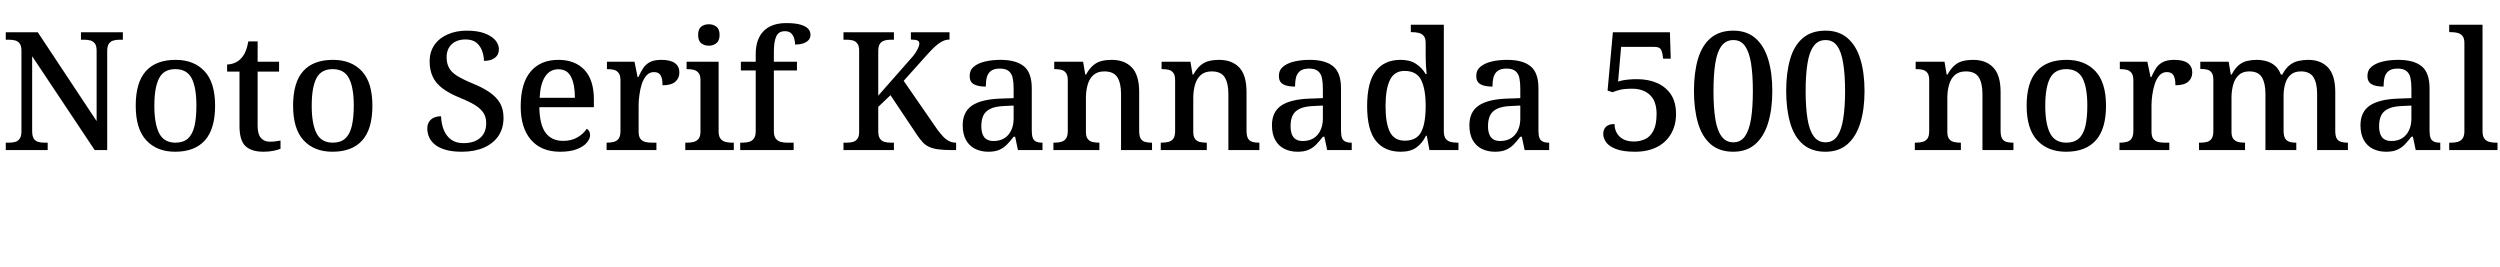 <svg xmlns="http://www.w3.org/2000/svg" xmlns:xlink="http://www.w3.org/1999/xlink" width="363.792" height="38.88"><path fill="black" d="M6.94 21.84L0.84 21.84L0.84 20.76L1.34 20.76Q1.85 20.76 2.24 20.64Q2.64 20.52 2.88 20.16Q3.12 19.80 3.12 19.08L3.12 19.08L3.12 7.37Q3.12 6.67 2.87 6.34Q2.62 6 2.22 5.89Q1.82 5.78 1.34 5.78L1.34 5.78L0.84 5.78L0.84 4.70L5.50 4.70L14.06 17.62L14.06 7.37Q14.06 6.67 13.81 6.34Q13.56 6 13.16 5.89Q12.77 5.78 12.29 5.78L12.29 5.78L11.78 5.78L11.78 4.70L17.88 4.70L17.88 5.78L17.38 5.78Q16.90 5.78 16.49 5.90Q16.08 6.02 15.84 6.37Q15.60 6.72 15.60 7.46L15.60 7.46L15.60 21.84L13.78 21.84L4.68 8.18L4.68 19.08Q4.68 19.80 4.91 20.16Q5.14 20.52 5.54 20.64Q5.95 20.76 6.43 20.76L6.43 20.76L6.94 20.76L6.94 21.84ZM25.49 22.08L25.49 22.08Q22.82 22.08 21.29 20.42Q19.75 18.77 19.75 15.38L19.75 15.38Q19.75 12 21.22 10.36Q22.68 8.71 25.56 8.71L25.56 8.71Q28.22 8.71 29.76 10.36Q31.30 12 31.30 15.38L31.30 15.38Q31.30 18.77 29.82 20.42Q28.34 22.08 25.49 22.08ZM25.54 20.76L25.54 20.76Q26.66 20.76 27.34 20.16Q28.01 19.56 28.30 18.35Q28.58 17.14 28.58 15.38L28.58 15.38Q28.58 12.72 27.89 11.39Q27.19 10.06 25.51 10.06L25.51 10.06Q23.83 10.06 23.15 11.39Q22.46 12.72 22.46 15.38L22.46 15.38Q22.46 18.02 23.16 19.39Q23.86 20.76 25.54 20.76ZM38.35 22.08L38.35 22.08Q36.58 22.08 35.71 21.25Q34.85 20.42 34.85 18.34L34.85 18.34L34.85 10.42L33.05 10.42L33.05 9.38Q33.55 9.38 34.10 9.17Q34.66 8.95 35.04 8.54L35.04 8.54Q35.45 8.14 35.71 7.52Q35.98 6.91 36.14 6.02L36.14 6.02L37.49 6.02L37.49 8.98L40.61 8.98L40.61 10.42L37.49 10.42L37.49 18.34Q37.49 19.51 37.96 20.06Q38.42 20.62 39.26 20.62L39.26 20.62Q39.70 20.62 40.07 20.57Q40.44 20.52 40.82 20.45L40.82 20.45L40.82 21.65Q40.51 21.79 39.82 21.94Q39.12 22.08 38.35 22.08ZM48.38 22.08L48.38 22.08Q45.72 22.08 44.18 20.42Q42.65 18.77 42.65 15.38L42.65 15.38Q42.65 12 44.11 10.36Q45.58 8.71 48.46 8.71L48.46 8.71Q51.12 8.71 52.66 10.36Q54.19 12 54.19 15.38L54.19 15.38Q54.19 18.77 52.72 20.42Q51.24 22.08 48.38 22.08ZM48.43 20.76L48.43 20.76Q49.56 20.76 50.23 20.16Q50.90 19.56 51.19 18.35Q51.48 17.14 51.48 15.38L51.48 15.38Q51.48 12.72 50.78 11.39Q50.09 10.06 48.41 10.06L48.41 10.06Q46.73 10.06 46.04 11.39Q45.36 12.72 45.36 15.38L45.36 15.38Q45.36 18.02 46.06 19.39Q46.75 20.76 48.43 20.76ZM67.20 22.08L67.20 22.08Q65.90 22.08 64.96 21.83Q64.01 21.58 63.38 21.11Q62.76 20.64 62.47 20.02Q62.18 19.39 62.18 18.70L62.18 18.70Q62.18 18.12 62.44 17.72Q62.69 17.33 63.14 17.12Q63.60 16.92 64.18 16.92L64.18 16.92Q64.22 18.02 64.58 18.91Q64.94 19.80 65.65 20.32Q66.36 20.83 67.44 20.83L67.44 20.83Q69 20.83 69.88 20.06Q70.75 19.30 70.75 17.93L70.75 17.93Q70.75 17.06 70.37 16.45Q69.98 15.84 69.17 15.32Q68.35 14.81 66.94 14.23L66.94 14.23Q65.40 13.61 64.42 12.88Q63.43 12.14 62.98 11.18Q62.52 10.22 62.52 8.95L62.52 8.95Q62.52 7.54 63.22 6.54Q63.91 5.54 65.15 5.00Q66.38 4.46 67.94 4.46L67.94 4.46Q69.48 4.46 70.51 4.85Q71.54 5.23 72.07 5.84Q72.60 6.46 72.60 7.18L72.60 7.18Q72.60 7.97 72.02 8.41Q71.45 8.86 70.42 8.86L70.42 8.86Q70.42 8.14 70.16 7.42Q69.91 6.70 69.34 6.22Q68.76 5.74 67.75 5.74L67.75 5.74Q66.48 5.74 65.74 6.43Q64.99 7.13 64.99 8.33L64.99 8.33Q64.99 9.22 65.33 9.85Q65.66 10.49 66.49 11.02Q67.32 11.54 68.76 12.14L68.76 12.14Q70.25 12.74 71.26 13.44Q72.26 14.14 72.77 15.02Q73.27 15.91 73.27 17.14L73.27 17.14Q73.27 18.67 72.53 19.78Q71.78 20.88 70.42 21.48Q69.05 22.08 67.20 22.08ZM81.50 22.08L81.50 22.08Q78.77 22.08 77.27 20.35Q75.77 18.62 75.77 15.50L75.77 15.50Q75.77 12.12 77.21 10.42Q78.65 8.71 81.26 8.71L81.26 8.71Q83.66 8.71 85.04 10.16Q86.42 11.62 86.42 14.47L86.42 14.47L86.42 15.60L78.48 15.60Q78.53 18.17 79.40 19.33Q80.28 20.50 81.94 20.50L81.94 20.50Q83.18 20.50 84.06 19.97Q84.94 19.44 85.37 18.74L85.37 18.74Q85.58 18.84 85.73 19.08Q85.87 19.32 85.87 19.66L85.87 19.66Q85.87 20.18 85.40 20.75Q84.94 21.31 83.96 21.70Q82.99 22.08 81.50 22.08ZM78.53 14.23L83.66 14.23Q83.66 12.34 83.11 11.21Q82.56 10.08 81.24 10.08L81.24 10.08Q80.02 10.08 79.32 11.15Q78.62 12.22 78.53 14.23L78.53 14.23ZM95.52 21.84L88.27 21.84L88.27 20.76L88.34 20.76Q88.90 20.76 89.34 20.64Q89.78 20.52 90.04 20.15Q90.29 19.78 90.29 19.03L90.29 19.03L90.29 11.69Q90.29 10.97 90.02 10.62Q89.76 10.27 89.34 10.16Q88.92 10.06 88.39 10.06L88.39 10.06L88.32 10.06L88.32 8.98L92.33 8.98L92.78 11.21L92.90 11.21Q93.22 10.49 93.59 9.92Q93.96 9.36 94.57 9.04Q95.18 8.71 96.22 8.71L96.22 8.71Q97.58 8.71 98.22 9.19Q98.86 9.67 98.86 10.54L98.86 10.54Q98.86 11.38 98.27 11.89Q97.68 12.41 96.41 12.41L96.41 12.41Q96.41 11.42 96.13 10.96Q95.86 10.49 95.16 10.49L95.16 10.49Q94.51 10.49 94.07 10.99Q93.62 11.50 93.38 12.26Q93.14 13.03 93.04 13.85Q92.93 14.66 92.93 15.29L92.93 15.29L92.93 19.15Q92.93 19.85 93.19 20.20Q93.46 20.54 93.88 20.65Q94.30 20.76 94.82 20.76L94.82 20.76L95.52 20.76L95.52 21.84ZM106.78 21.84L99.72 21.84L99.72 20.76L100.03 20.76Q100.51 20.76 100.94 20.65Q101.38 20.54 101.65 20.20Q101.93 19.85 101.93 19.18L101.93 19.18L101.93 11.64Q101.93 10.94 101.65 10.61Q101.38 10.27 100.94 10.16Q100.51 10.06 100.03 10.06L100.03 10.06L99.91 10.06L99.91 8.98L104.57 8.98L104.57 19.08Q104.57 19.80 104.83 20.16Q105.10 20.52 105.54 20.64Q105.98 20.76 106.46 20.76L106.46 20.76L106.78 20.76L106.78 21.84ZM103.15 6.65L103.15 6.65Q102.48 6.65 102.04 6.29Q101.59 5.93 101.59 5.09L101.59 5.09Q101.59 4.22 102.04 3.88Q102.48 3.53 103.15 3.53L103.15 3.53Q103.78 3.53 104.24 3.88Q104.71 4.22 104.71 5.09L104.71 5.09Q104.71 5.93 104.24 6.29Q103.78 6.65 103.15 6.65ZM115.49 21.84L107.71 21.84L107.71 20.76L108.07 20.76Q108.58 20.76 109.01 20.64Q109.44 20.52 109.70 20.16Q109.97 19.80 109.97 19.08L109.97 19.08L109.97 10.25L107.81 10.25L107.81 8.98L109.97 8.98L109.97 7.87Q109.97 5.69 111.12 4.52Q112.27 3.36 114.41 3.36L114.41 3.36Q115.73 3.36 116.50 3.59Q117.26 3.82 117.60 4.19Q117.94 4.56 117.94 5.06L117.94 5.06Q117.94 5.52 117.66 5.83Q117.38 6.14 116.89 6.31Q116.40 6.48 115.70 6.48L115.70 6.48Q115.70 6.02 115.56 5.57Q115.42 5.11 115.10 4.82Q114.79 4.54 114.22 4.54L114.22 4.54Q113.30 4.54 112.96 5.29Q112.61 6.05 112.61 7.58L112.61 7.58L112.61 8.98L115.97 8.98L115.97 10.25L112.61 10.25L112.61 19.08Q112.61 19.80 112.88 20.16Q113.16 20.52 113.59 20.64Q114.02 20.76 114.50 20.76L114.50 20.76L115.49 20.76L115.49 21.84ZM130.08 21.84L122.74 21.84L122.74 20.76L123.24 20.76Q123.72 20.76 124.12 20.65Q124.51 20.54 124.76 20.21Q125.02 19.87 125.02 19.20L125.02 19.20L125.02 7.37Q125.02 6.67 124.76 6.34Q124.51 6 124.12 5.89Q123.72 5.78 123.24 5.78L123.24 5.78L122.74 5.78L122.74 4.70L130.08 4.70L130.08 5.78L129.58 5.78Q129.10 5.78 128.69 5.90Q128.28 6.02 128.04 6.37Q127.80 6.72 127.80 7.46L127.80 7.46L127.80 13.92L132.43 8.66Q132.96 8.09 133.24 7.66Q133.51 7.22 133.64 6.90Q133.78 6.58 133.78 6.34L133.78 6.34Q133.78 6 133.48 5.88Q133.18 5.76 132.55 5.76L132.55 5.76L132.55 4.70L138.17 4.70L138.17 5.76Q137.59 5.76 137.08 6.04Q136.56 6.31 136.03 6.80Q135.50 7.30 134.90 7.97L134.90 7.97L131.50 11.76L136.39 18.84Q136.87 19.49 137.29 19.92Q137.71 20.35 138.16 20.56Q138.60 20.76 139.08 20.76L139.08 20.76L139.13 20.76L139.13 21.84L138.58 21.84Q137.33 21.84 136.52 21.73Q135.72 21.62 135.19 21.37Q134.66 21.12 134.28 20.71Q133.90 20.30 133.46 19.66L133.46 19.66L129.58 13.85L127.80 15.55L127.80 19.08Q127.80 19.80 128.04 20.16Q128.28 20.52 128.69 20.64Q129.10 20.76 129.58 20.76L129.58 20.76L130.08 20.76L130.08 21.84ZM143.81 22.08L143.81 22.08Q142.75 22.08 141.90 21.66Q141.05 21.24 140.57 20.38Q140.09 19.51 140.09 18.22L140.09 18.22Q140.09 16.30 141.43 15.37Q142.78 14.45 145.54 14.35L145.54 14.35L147.50 14.28L147.50 12.89Q147.50 12.02 147.37 11.38Q147.24 10.73 146.81 10.36Q146.38 9.98 145.49 9.98L145.49 9.98Q144.65 9.98 144.20 10.32Q143.76 10.66 143.60 11.24Q143.45 11.83 143.45 12.60L143.45 12.60Q142.30 12.60 141.70 12.25Q141.10 11.90 141.10 11.06L141.10 11.06Q141.10 10.20 141.71 9.70Q142.32 9.19 143.34 8.95Q144.36 8.71 145.58 8.71L145.58 8.71Q147.86 8.71 149.00 9.65Q150.14 10.58 150.14 12.84L150.14 12.84L150.14 19.03Q150.14 19.70 150.29 20.08Q150.43 20.45 150.77 20.60Q151.10 20.76 151.63 20.76L151.63 20.76L151.70 20.76L151.70 21.84L148.13 21.84L147.72 19.90L147.50 19.90Q147 20.54 146.52 21.04Q146.04 21.53 145.42 21.80Q144.79 22.08 143.81 22.08ZM144.58 20.52L144.58 20.52Q145.49 20.52 146.14 20.12Q146.78 19.73 147.14 18.98Q147.50 18.24 147.50 17.26L147.50 17.26L147.50 15.36L146.09 15.43Q144.84 15.48 144.12 15.83Q143.40 16.18 143.10 16.80Q142.80 17.42 142.80 18.34L142.80 18.34Q142.80 19.06 142.99 19.55Q143.18 20.04 143.58 20.28Q143.98 20.52 144.58 20.52ZM159.98 21.84L153.29 21.84L153.29 20.76L153.43 20.76Q153.98 20.76 154.43 20.64Q154.87 20.52 155.12 20.16Q155.38 19.80 155.38 19.06L155.38 19.06L155.38 11.66Q155.38 10.97 155.12 10.62Q154.87 10.27 154.45 10.16Q154.03 10.06 153.50 10.06L153.50 10.06L153.41 10.06L153.41 8.98L157.61 8.98L157.92 10.85L158.04 10.85Q158.54 9.94 159.11 9.48Q159.67 9.02 160.33 8.87Q160.99 8.71 161.76 8.71L161.76 8.71Q163.66 8.71 164.71 9.83Q165.77 10.94 165.77 13.39L165.77 13.39L165.77 19.03Q165.77 19.78 165.98 20.15Q166.20 20.52 166.60 20.64Q166.99 20.76 167.52 20.76L167.52 20.76L167.64 20.76L167.64 21.84L163.13 21.84L163.13 13.66Q163.13 12.10 162.59 11.24Q162.05 10.39 160.70 10.39L160.70 10.39Q159.70 10.39 159.11 10.92Q158.52 11.45 158.27 12.34Q158.02 13.22 158.02 14.23L158.02 14.23L158.02 19.18Q158.02 19.85 158.27 20.20Q158.52 20.54 158.94 20.65Q159.36 20.76 159.89 20.76L159.89 20.76L159.98 20.76L159.98 21.84ZM175.61 21.84L168.91 21.84L168.91 20.76L169.06 20.76Q169.61 20.76 170.05 20.64Q170.50 20.52 170.75 20.16Q171 19.80 171 19.06L171 19.06L171 11.66Q171 10.97 170.75 10.62Q170.50 10.27 170.08 10.16Q169.66 10.06 169.13 10.06L169.13 10.06L169.03 10.06L169.03 8.98L173.23 8.98L173.54 10.85L173.66 10.85Q174.17 9.94 174.73 9.48Q175.30 9.02 175.96 8.87Q176.62 8.71 177.38 8.71L177.38 8.71Q179.28 8.71 180.34 9.83Q181.39 10.94 181.39 13.39L181.39 13.39L181.39 19.03Q181.39 19.78 181.61 20.15Q181.82 20.52 182.22 20.64Q182.62 20.76 183.14 20.76L183.14 20.76L183.26 20.76L183.26 21.84L178.75 21.84L178.75 13.66Q178.75 12.10 178.21 11.24Q177.67 10.39 176.33 10.39L176.33 10.39Q175.32 10.39 174.73 10.92Q174.14 11.45 173.89 12.34Q173.64 13.22 173.64 14.23L173.64 14.23L173.64 19.18Q173.64 19.85 173.89 20.20Q174.14 20.54 174.56 20.65Q174.98 20.76 175.51 20.76L175.51 20.76L175.61 20.76L175.61 21.84ZM188.81 22.08L188.81 22.08Q187.75 22.08 186.90 21.66Q186.05 21.24 185.57 20.38Q185.09 19.51 185.09 18.22L185.09 18.22Q185.09 16.30 186.43 15.37Q187.78 14.45 190.54 14.35L190.54 14.35L192.50 14.28L192.50 12.89Q192.50 12.02 192.37 11.38Q192.24 10.73 191.81 10.36Q191.38 9.98 190.49 9.98L190.49 9.98Q189.65 9.98 189.20 10.32Q188.76 10.66 188.60 11.24Q188.45 11.83 188.45 12.60L188.45 12.60Q187.30 12.60 186.70 12.25Q186.10 11.90 186.10 11.06L186.10 11.06Q186.10 10.20 186.71 9.70Q187.32 9.19 188.34 8.95Q189.36 8.71 190.58 8.71L190.58 8.71Q192.86 8.71 194.00 9.65Q195.14 10.58 195.14 12.84L195.14 12.84L195.14 19.03Q195.14 19.70 195.29 20.08Q195.43 20.45 195.77 20.60Q196.10 20.76 196.63 20.76L196.63 20.76L196.70 20.76L196.70 21.84L193.13 21.84L192.72 19.90L192.50 19.90Q192 20.54 191.52 21.04Q191.04 21.53 190.42 21.80Q189.79 22.08 188.81 22.08ZM189.58 20.52L189.58 20.52Q190.49 20.52 191.14 20.12Q191.78 19.73 192.14 18.98Q192.50 18.24 192.50 17.26L192.50 17.26L192.50 15.36L191.09 15.43Q189.84 15.48 189.12 15.83Q188.40 16.18 188.10 16.80Q187.80 17.42 187.80 18.34L187.80 18.34Q187.80 19.06 187.99 19.55Q188.18 20.04 188.58 20.28Q188.98 20.52 189.58 20.52ZM203.83 22.08L203.83 22.08Q201.46 22.08 200.20 20.48Q198.94 18.89 198.94 15.43L198.94 15.43Q198.94 11.95 200.20 10.33Q201.46 8.71 203.81 8.71L203.81 8.71Q205.18 8.71 206.05 9.29Q206.93 9.86 207.46 10.78L207.46 10.78L207.60 10.78Q207.53 10.15 207.49 9.40Q207.46 8.64 207.46 8.06L207.46 8.06L207.46 6.26Q207.46 5.57 207.18 5.23Q206.90 4.90 206.46 4.79Q206.02 4.68 205.49 4.68L205.49 4.68L205.30 4.68L205.30 3.60L210.10 3.60L210.10 19.10Q210.10 19.82 210.37 20.18Q210.65 20.54 211.09 20.65Q211.54 20.76 212.06 20.76L212.06 20.76L212.23 20.76L212.23 21.84L208.01 21.84L207.62 19.75L207.50 19.75Q206.98 20.83 206.11 21.46Q205.25 22.08 203.83 22.08ZM204.41 20.47L204.41 20.47Q206.14 20.47 206.80 19.22Q207.46 17.98 207.46 15.41L207.46 15.41Q207.46 12.96 206.80 11.64Q206.14 10.32 204.38 10.32L204.38 10.32Q202.90 10.32 202.26 11.64Q201.62 12.96 201.62 15.43L201.62 15.43Q201.62 17.95 202.26 19.21Q202.90 20.47 204.41 20.47ZM217.54 22.08L217.54 22.08Q216.48 22.08 215.63 21.66Q214.78 21.24 214.30 20.38Q213.82 19.51 213.82 18.22L213.82 18.22Q213.82 16.30 215.16 15.37Q216.50 14.45 219.26 14.35L219.26 14.35L221.23 14.28L221.23 12.89Q221.23 12.02 221.10 11.38Q220.97 10.73 220.54 10.36Q220.10 9.98 219.22 9.98L219.22 9.98Q218.38 9.98 217.93 10.32Q217.49 10.66 217.33 11.24Q217.18 11.83 217.18 12.60L217.18 12.60Q216.02 12.60 215.42 12.25Q214.82 11.90 214.82 11.06L214.82 11.06Q214.82 10.20 215.44 9.70Q216.05 9.19 217.07 8.95Q218.09 8.71 219.31 8.71L219.31 8.71Q221.59 8.71 222.73 9.65Q223.87 10.58 223.87 12.84L223.87 12.84L223.87 19.03Q223.87 19.70 224.02 20.08Q224.16 20.45 224.50 20.60Q224.83 20.76 225.36 20.76L225.36 20.76L225.43 20.76L225.43 21.84L221.86 21.84L221.45 19.90L221.23 19.90Q220.73 20.54 220.25 21.04Q219.77 21.53 219.14 21.80Q218.52 22.08 217.54 22.08ZM218.30 20.52L218.30 20.52Q219.22 20.52 219.86 20.12Q220.51 19.73 220.87 18.98Q221.23 18.24 221.23 17.26L221.23 17.26L221.23 15.36L219.82 15.43Q218.57 15.48 217.85 15.83Q217.13 16.18 216.83 16.80Q216.53 17.42 216.53 18.34L216.53 18.34Q216.53 19.06 216.72 19.55Q216.91 20.04 217.31 20.28Q217.70 20.52 218.30 20.52ZM237.94 22.08L237.94 22.08Q236.16 22.08 235.15 21.68Q234.14 21.29 233.72 20.70Q233.30 20.11 233.30 19.51L233.30 19.51Q233.30 18.82 233.71 18.43Q234.12 18.05 234.94 18.05L234.94 18.05Q234.94 18.72 235.24 19.30Q235.54 19.87 236.16 20.23Q236.78 20.59 237.77 20.59L237.77 20.59Q238.68 20.59 239.44 20.22Q240.19 19.85 240.62 18.97Q241.06 18.10 241.06 16.58L241.06 16.58Q241.06 14.74 240.10 13.82Q239.14 12.91 237.50 12.91L237.50 12.91Q236.35 12.91 235.74 13.07Q235.13 13.22 234.65 13.42L234.65 13.42L233.93 13.18L234.70 4.70L243 4.70L243.12 8.54L242.02 8.54L241.90 7.78Q241.82 7.46 241.72 7.25Q241.61 7.03 241.36 6.92Q241.10 6.82 240.65 6.82L240.65 6.82L235.90 6.82L235.46 11.88Q235.70 11.78 236.10 11.70Q236.50 11.62 237.04 11.57Q237.58 11.52 238.22 11.52L238.22 11.52Q239.86 11.52 241.14 12.08Q242.42 12.65 243.16 13.76Q243.89 14.88 243.89 16.58L243.89 16.58Q243.89 17.64 243.60 18.50Q243.31 19.37 242.78 20.04Q242.26 20.71 241.52 21.17Q240.79 21.62 239.89 21.85Q238.99 22.08 237.94 22.08ZM252.22 22.08L252.22 22.08Q250.20 22.08 248.93 20.98Q247.66 19.87 247.08 17.88Q246.50 15.89 246.50 13.22L246.50 13.22Q246.50 10.56 247.08 8.59Q247.66 6.62 248.93 5.54Q250.20 4.46 252.24 4.46L252.24 4.46Q254.16 4.46 255.42 5.54Q256.68 6.62 257.29 8.60Q257.90 10.58 257.90 13.25L257.90 13.25Q257.90 15.91 257.29 17.89Q256.68 19.87 255.42 20.98Q254.16 22.08 252.22 22.08ZM252.22 20.71L252.22 20.71Q253.32 20.71 253.93 19.82Q254.54 18.94 254.81 17.27Q255.07 15.60 255.07 13.25L255.07 13.25Q255.07 10.90 254.81 9.23Q254.54 7.56 253.93 6.70Q253.32 5.83 252.24 5.83L252.24 5.83Q251.14 5.83 250.50 6.70Q249.86 7.56 249.60 9.23Q249.34 10.90 249.34 13.25L249.34 13.25Q249.34 15.60 249.60 17.27Q249.86 18.94 250.50 19.82Q251.14 20.71 252.22 20.71ZM265.63 22.08L265.63 22.08Q263.62 22.08 262.34 20.98Q261.07 19.87 260.50 17.88Q259.92 15.89 259.92 13.22L259.92 13.22Q259.92 10.56 260.50 8.59Q261.07 6.62 262.34 5.54Q263.62 4.46 265.66 4.46L265.66 4.46Q267.58 4.46 268.84 5.54Q270.10 6.62 270.71 8.60Q271.32 10.58 271.32 13.25L271.32 13.25Q271.32 15.91 270.71 17.89Q270.10 19.87 268.84 20.98Q267.58 22.08 265.63 22.08ZM265.63 20.71L265.63 20.71Q266.74 20.71 267.35 19.82Q267.96 18.94 268.22 17.27Q268.49 15.60 268.49 13.25L268.49 13.25Q268.49 10.90 268.22 9.23Q267.96 7.56 267.35 6.70Q266.74 5.83 265.66 5.83L265.66 5.83Q264.55 5.83 263.92 6.70Q263.28 7.56 263.02 9.23Q262.75 10.90 262.75 13.25L262.75 13.25Q262.75 15.60 263.02 17.27Q263.28 18.94 263.92 19.82Q264.55 20.71 265.63 20.71ZM285.34 21.84L278.64 21.84L278.64 20.76L278.78 20.76Q279.34 20.76 279.78 20.64Q280.22 20.52 280.48 20.16Q280.73 19.80 280.73 19.06L280.73 19.06L280.73 11.66Q280.73 10.97 280.48 10.62Q280.22 10.27 279.80 10.16Q279.38 10.06 278.86 10.06L278.86 10.06L278.76 10.06L278.76 8.98L282.96 8.98L283.27 10.85L283.39 10.85Q283.90 9.94 284.46 9.48Q285.02 9.02 285.68 8.87Q286.34 8.71 287.11 8.71L287.11 8.71Q289.01 8.71 290.06 9.83Q291.12 10.94 291.12 13.39L291.12 13.39L291.12 19.03Q291.12 19.78 291.34 20.15Q291.55 20.52 291.95 20.64Q292.34 20.76 292.87 20.76L292.87 20.76L292.99 20.76L292.99 21.84L288.48 21.84L288.48 13.66Q288.48 12.10 287.94 11.24Q287.40 10.39 286.06 10.39L286.06 10.39Q285.05 10.39 284.46 10.92Q283.87 11.45 283.62 12.34Q283.37 13.22 283.37 14.23L283.37 14.23L283.37 19.18Q283.37 19.85 283.62 20.20Q283.87 20.54 284.29 20.65Q284.71 20.76 285.24 20.76L285.24 20.76L285.34 20.76L285.34 21.84ZM300.65 22.08L300.65 22.08Q297.98 22.08 296.45 20.42Q294.91 18.77 294.91 15.38L294.91 15.38Q294.91 12 296.38 10.36Q297.84 8.71 300.72 8.71L300.72 8.71Q303.38 8.71 304.92 10.36Q306.46 12 306.46 15.38L306.46 15.38Q306.46 18.77 304.98 20.42Q303.50 22.08 300.65 22.08ZM300.70 20.76L300.70 20.76Q301.82 20.76 302.50 20.16Q303.17 19.56 303.46 18.35Q303.74 17.14 303.74 15.38L303.74 15.38Q303.74 12.72 303.05 11.39Q302.35 10.06 300.67 10.06L300.67 10.06Q298.99 10.06 298.31 11.39Q297.62 12.72 297.62 15.38L297.62 15.38Q297.62 18.02 298.32 19.39Q299.02 20.76 300.70 20.76ZM315.67 21.84L308.42 21.84L308.42 20.76L308.50 20.76Q309.05 20.76 309.49 20.64Q309.94 20.52 310.19 20.15Q310.44 19.78 310.44 19.03L310.44 19.03L310.44 11.69Q310.44 10.97 310.18 10.62Q309.91 10.27 309.49 10.16Q309.07 10.06 308.54 10.06L308.54 10.06L308.47 10.06L308.47 8.98L312.48 8.98L312.94 11.21L313.06 11.21Q313.37 10.49 313.74 9.92Q314.11 9.36 314.72 9.04Q315.34 8.71 316.37 8.71L316.37 8.71Q317.74 8.71 318.37 9.19Q319.01 9.67 319.01 10.54L319.01 10.54Q319.01 11.38 318.42 11.89Q317.83 12.41 316.56 12.41L316.56 12.41Q316.56 11.42 316.28 10.96Q316.01 10.49 315.31 10.49L315.31 10.49Q314.66 10.49 314.22 10.99Q313.78 11.50 313.54 12.26Q313.30 13.03 313.19 13.85Q313.08 14.66 313.08 15.29L313.08 15.29L313.08 19.15Q313.08 19.85 313.34 20.20Q313.61 20.54 314.03 20.65Q314.45 20.76 314.98 20.76L314.98 20.76L315.67 20.76L315.67 21.84ZM326.69 21.84L319.99 21.84L319.99 20.76L320.23 20.76Q320.78 20.76 321.19 20.64Q321.60 20.52 321.84 20.16Q322.08 19.80 322.08 19.06L322.08 19.06L322.08 11.64Q322.08 10.94 321.85 10.60Q321.62 10.25 321.20 10.14Q320.78 10.03 320.26 10.03L320.26 10.03L320.18 10.03L320.18 8.98L324.31 8.98L324.62 10.85L324.74 10.85Q325.22 9.94 325.78 9.48Q326.33 9.02 326.99 8.87Q327.65 8.71 328.39 8.71L328.39 8.71Q329.18 8.71 329.88 8.93Q330.58 9.14 331.09 9.60Q331.61 10.06 331.90 10.85L331.90 10.85L332.11 10.85Q332.59 9.94 333.18 9.48Q333.77 9.02 334.45 8.87Q335.14 8.71 335.88 8.71L335.88 8.71Q337.73 8.71 338.77 9.83Q339.82 10.94 339.82 13.39L339.82 13.39L339.82 19.03Q339.82 19.78 340.03 20.15Q340.25 20.52 340.66 20.64Q341.06 20.76 341.59 20.76L341.59 20.76L341.66 20.76L341.66 21.84L337.18 21.84L337.18 13.66Q337.18 12.10 336.65 11.24Q336.12 10.39 334.82 10.39L334.82 10.39Q333.89 10.39 333.34 10.87Q332.78 11.35 332.54 12.17Q332.30 12.98 332.30 13.92L332.30 13.92L332.30 19.03Q332.30 19.78 332.53 20.15Q332.76 20.52 333.16 20.64Q333.55 20.76 334.08 20.76L334.08 20.76L334.15 20.76L334.15 21.84L329.66 21.84L329.66 13.66Q329.66 12.10 329.14 11.24Q328.61 10.39 327.31 10.39L327.31 10.39Q326.35 10.39 325.78 10.92Q325.20 11.45 324.96 12.34Q324.72 13.22 324.72 14.23L324.72 14.23L324.72 19.18Q324.72 19.85 324.98 20.20Q325.25 20.54 325.67 20.65Q326.09 20.76 326.62 20.76L326.62 20.76L326.69 20.76L326.69 21.84ZM347.21 22.08L347.21 22.08Q346.15 22.08 345.30 21.66Q344.45 21.24 343.97 20.38Q343.49 19.51 343.49 18.22L343.49 18.22Q343.49 16.30 344.83 15.37Q346.18 14.45 348.94 14.35L348.94 14.35L350.90 14.28L350.90 12.89Q350.90 12.02 350.77 11.38Q350.64 10.73 350.21 10.36Q349.78 9.98 348.89 9.98L348.89 9.98Q348.05 9.98 347.60 10.32Q347.16 10.66 347.00 11.24Q346.85 11.83 346.85 12.60L346.85 12.60Q345.70 12.60 345.10 12.25Q344.50 11.90 344.50 11.06L344.50 11.06Q344.50 10.20 345.11 9.70Q345.72 9.19 346.74 8.95Q347.76 8.71 348.98 8.71L348.98 8.71Q351.26 8.71 352.40 9.65Q353.54 10.58 353.54 12.84L353.54 12.84L353.54 19.03Q353.54 19.70 353.69 20.08Q353.83 20.45 354.17 20.60Q354.50 20.76 355.03 20.76L355.03 20.76L355.10 20.76L355.10 21.84L351.53 21.84L351.12 19.90L350.90 19.90Q350.40 20.54 349.92 21.04Q349.44 21.53 348.82 21.80Q348.19 22.08 347.21 22.08ZM347.98 20.52L347.98 20.52Q348.89 20.52 349.54 20.12Q350.18 19.73 350.54 18.98Q350.90 18.24 350.90 17.26L350.90 17.26L350.90 15.36L349.49 15.43Q348.24 15.48 347.52 15.83Q346.80 16.18 346.50 16.80Q346.20 17.42 346.20 18.34L346.20 18.34Q346.20 19.06 346.39 19.55Q346.58 20.04 346.98 20.28Q347.38 20.52 347.98 20.52ZM363.43 21.84L356.40 21.84L356.40 20.76L356.71 20.76Q357.22 20.76 357.65 20.64Q358.08 20.52 358.34 20.16Q358.61 19.80 358.61 19.08L358.61 19.08L358.61 6.26Q358.61 5.57 358.33 5.23Q358.06 4.90 357.62 4.79Q357.19 4.68 356.71 4.68L356.71 4.68L356.40 4.68L356.40 3.60L361.25 3.60L361.25 19.08Q361.25 19.80 361.51 20.16Q361.78 20.52 362.22 20.64Q362.66 20.76 363.14 20.76L363.14 20.76L363.43 20.76L363.43 21.84Z"/></svg>
